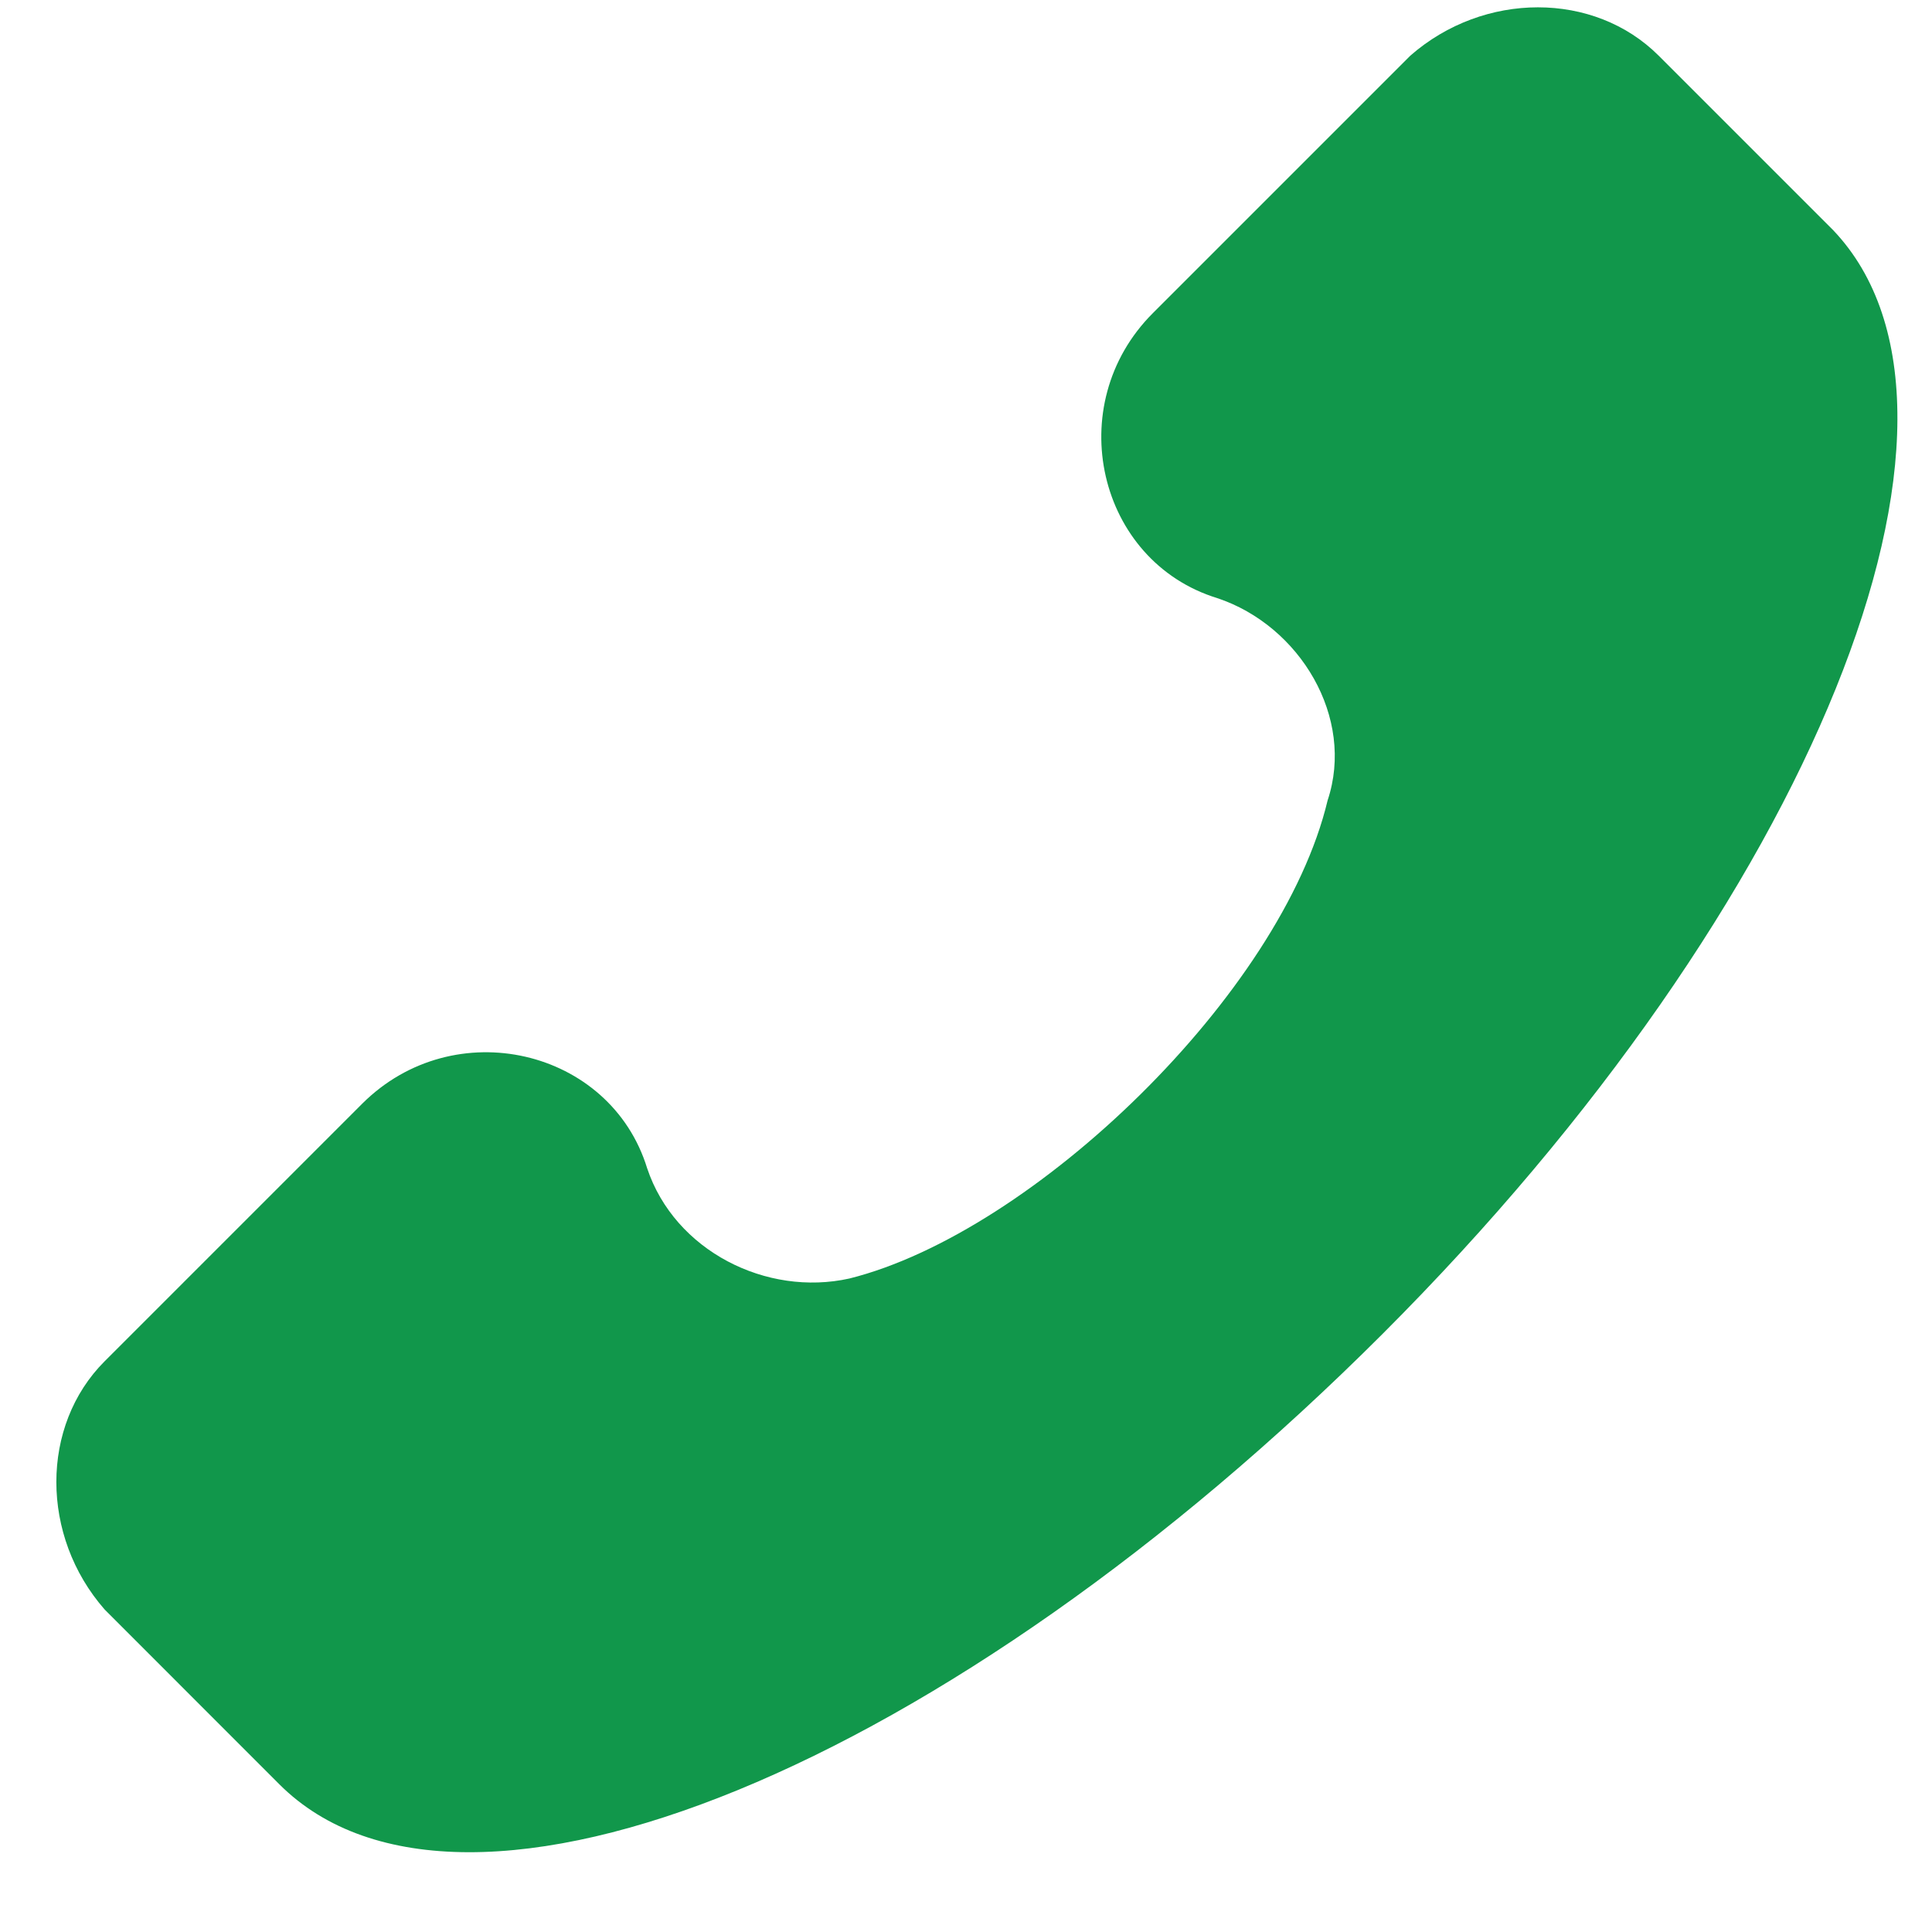 <svg width="24" height="24" viewBox="0 0 24 24" fill="none" xmlns="http://www.w3.org/2000/svg">
<path d="M1.3 16.91L4.498 13.712C5.641 12.57 7.582 13.027 8.039 14.512C8.382 15.54 9.524 16.111 10.552 15.882C12.837 15.311 15.921 12.341 16.492 9.943C16.835 8.915 16.149 7.772 15.121 7.43C13.636 6.973 13.179 5.031 14.322 3.889L17.52 0.691C18.434 -0.109 19.804 -0.109 20.604 0.691L22.774 2.861C24.945 5.145 22.546 11.199 17.177 16.568C11.809 21.936 5.755 24.449 3.47 22.165L1.3 19.994C0.5 19.081 0.5 17.71 1.3 16.91Z" fill="#11974B"/>
</svg>
